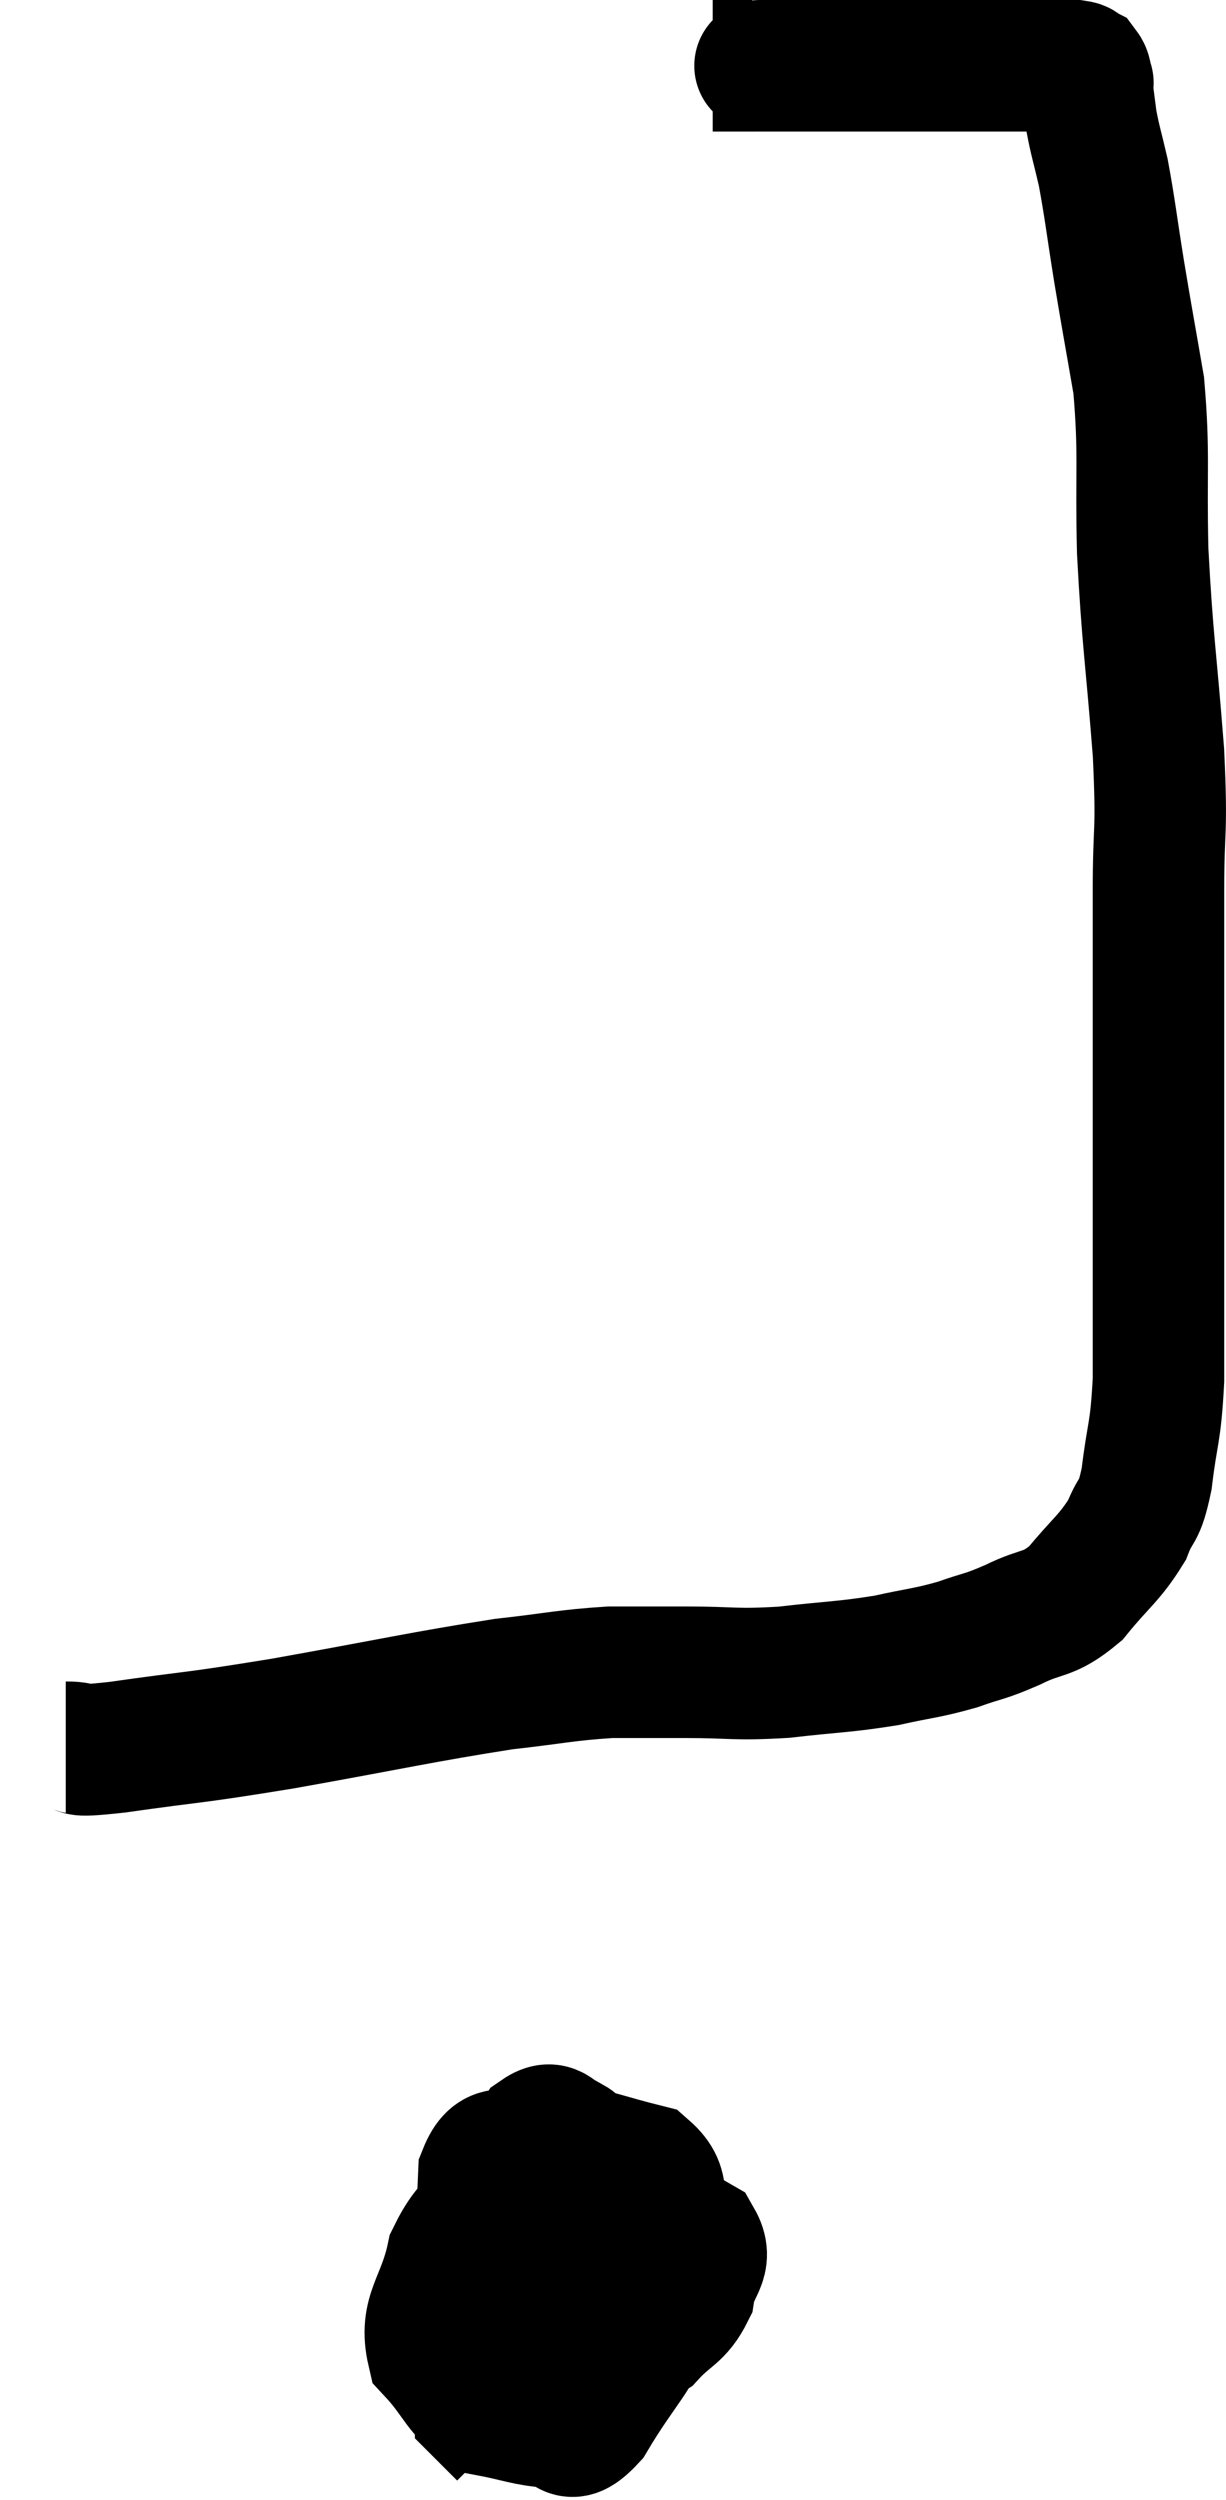 <svg xmlns="http://www.w3.org/2000/svg" viewBox="14.48 3.74 18.647 38" width="18.647" height="38"><path d="M 15.48 30.3 C 15.87 30.3, 15.435 30.39, 16.26 30.3 C 17.52 30.12, 17.31 30.18, 18.78 29.94 C 20.46 29.64, 20.895 29.535, 22.14 29.34 C 22.95 29.25, 23.07 29.205, 23.76 29.16 C 24.33 29.16, 24.24 29.16, 24.9 29.16 C 25.65 29.16, 25.635 29.205, 26.4 29.16 C 27.18 29.07, 27.3 29.085, 27.96 28.98 C 28.5 28.86, 28.56 28.875, 29.04 28.74 C 29.46 28.59, 29.43 28.635, 29.88 28.44 C 30.36 28.2, 30.405 28.32, 30.84 27.96 C 31.23 27.48, 31.35 27.435, 31.62 27 C 31.77 26.61, 31.8 26.79, 31.92 26.22 C 32.01 25.47, 32.055 25.56, 32.1 24.72 C 32.1 23.79, 32.1 23.925, 32.1 22.86 C 32.1 21.66, 32.1 21.855, 32.1 20.46 C 32.1 18.87, 32.1 18.6, 32.1 17.28 C 32.1 16.23, 32.16 16.47, 32.1 15.18 C 31.98 13.65, 31.935 13.515, 31.86 12.12 C 31.83 10.86, 31.89 10.665, 31.8 9.6 C 31.65 8.73, 31.635 8.67, 31.5 7.86 C 31.38 7.11, 31.365 6.93, 31.26 6.36 C 31.17 5.97, 31.14 5.895, 31.08 5.58 C 31.05 5.34, 31.035 5.25, 31.02 5.1 C 31.02 5.04, 31.02 5.01, 31.02 4.98 C 31.02 4.98, 31.035 5.025, 31.02 4.98 C 30.99 4.89, 31.005 4.86, 30.96 4.8 C 30.9 4.77, 30.945 4.755, 30.84 4.74 C 30.69 4.74, 30.645 4.74, 30.54 4.74 C 30.48 4.74, 30.525 4.74, 30.42 4.74 C 30.27 4.74, 30.24 4.74, 30.12 4.74 C 30.03 4.74, 30.09 4.74, 29.94 4.74 C 29.73 4.74, 29.79 4.74, 29.52 4.74 C 29.19 4.74, 29.46 4.74, 28.86 4.74 C 27.99 4.74, 27.78 4.74, 27.12 4.74 C 26.67 4.74, 26.49 4.74, 26.22 4.74 C 26.13 4.74, 26.115 4.74, 26.04 4.74 C 25.98 4.74, 26.1 4.74, 25.92 4.74 C 25.62 4.74, 25.47 4.74, 25.32 4.74 C 25.32 4.74, 25.32 4.74, 25.32 4.74 C 25.32 4.74, 25.32 4.74, 25.32 4.74 C 25.32 4.74, 25.32 4.74, 25.32 4.74 L 25.32 4.74" fill="none" stroke="black" stroke-width="2"></path><path d="M 22.26 37.02 C 21.81 37.53, 21.66 37.425, 21.36 38.04 C 21.21 38.76, 20.925 38.895, 21.06 39.48 C 21.48 39.93, 21.45 40.11, 21.9 40.38 C 22.38 40.47, 22.47 40.53, 22.86 40.56 C 23.16 40.53, 23.07 40.92, 23.46 40.5 C 23.94 39.69, 24.15 39.585, 24.42 38.88 C 24.48 38.28, 24.57 38.22, 24.54 37.68 C 24.42 37.2, 24.66 37.035, 24.3 36.72 C 23.7 36.57, 23.55 36.495, 23.1 36.42 C 22.8 36.42, 22.815 36.33, 22.5 36.42 C 22.17 36.6, 22.02 36.33, 21.84 36.78 C 21.81 37.5, 21.795 37.755, 21.78 38.22 C 21.78 38.43, 21.615 38.415, 21.78 38.64 C 22.11 38.88, 22.125 39, 22.44 39.12 C 22.74 39.12, 22.815 39.27, 23.04 39.12 C 23.19 38.82, 23.265 38.91, 23.34 38.52 C 23.34 38.04, 23.37 38.07, 23.34 37.56 C 23.28 37.02, 23.265 36.795, 23.22 36.48 C 23.19 36.39, 23.295 36.375, 23.16 36.3 C 22.92 36.24, 22.92 36.015, 22.68 36.18 C 22.44 36.57, 22.395 36.405, 22.2 36.96 C 22.05 37.68, 21.975 37.845, 21.9 38.4 C 21.9 38.79, 21.765 38.925, 21.9 39.18 C 22.17 39.3, 22.065 39.315, 22.44 39.42 C 22.92 39.51, 22.92 39.645, 23.4 39.6 C 23.88 39.42, 23.97 39.495, 24.36 39.24 C 24.66 38.91, 24.78 38.94, 24.96 38.58 C 25.02 38.19, 25.26 38.115, 25.08 37.8 C 24.66 37.56, 24.69 37.47, 24.24 37.32 C 23.76 37.26, 23.67 37.245, 23.28 37.2 C 22.98 37.17, 22.98 36.81, 22.68 37.14 C 22.38 37.83, 22.305 37.71, 22.08 38.52 C 21.93 39.45, 21.765 39.825, 21.78 40.38 L 22.14 40.74" fill="none" stroke="black" stroke-width="2"></path></svg>